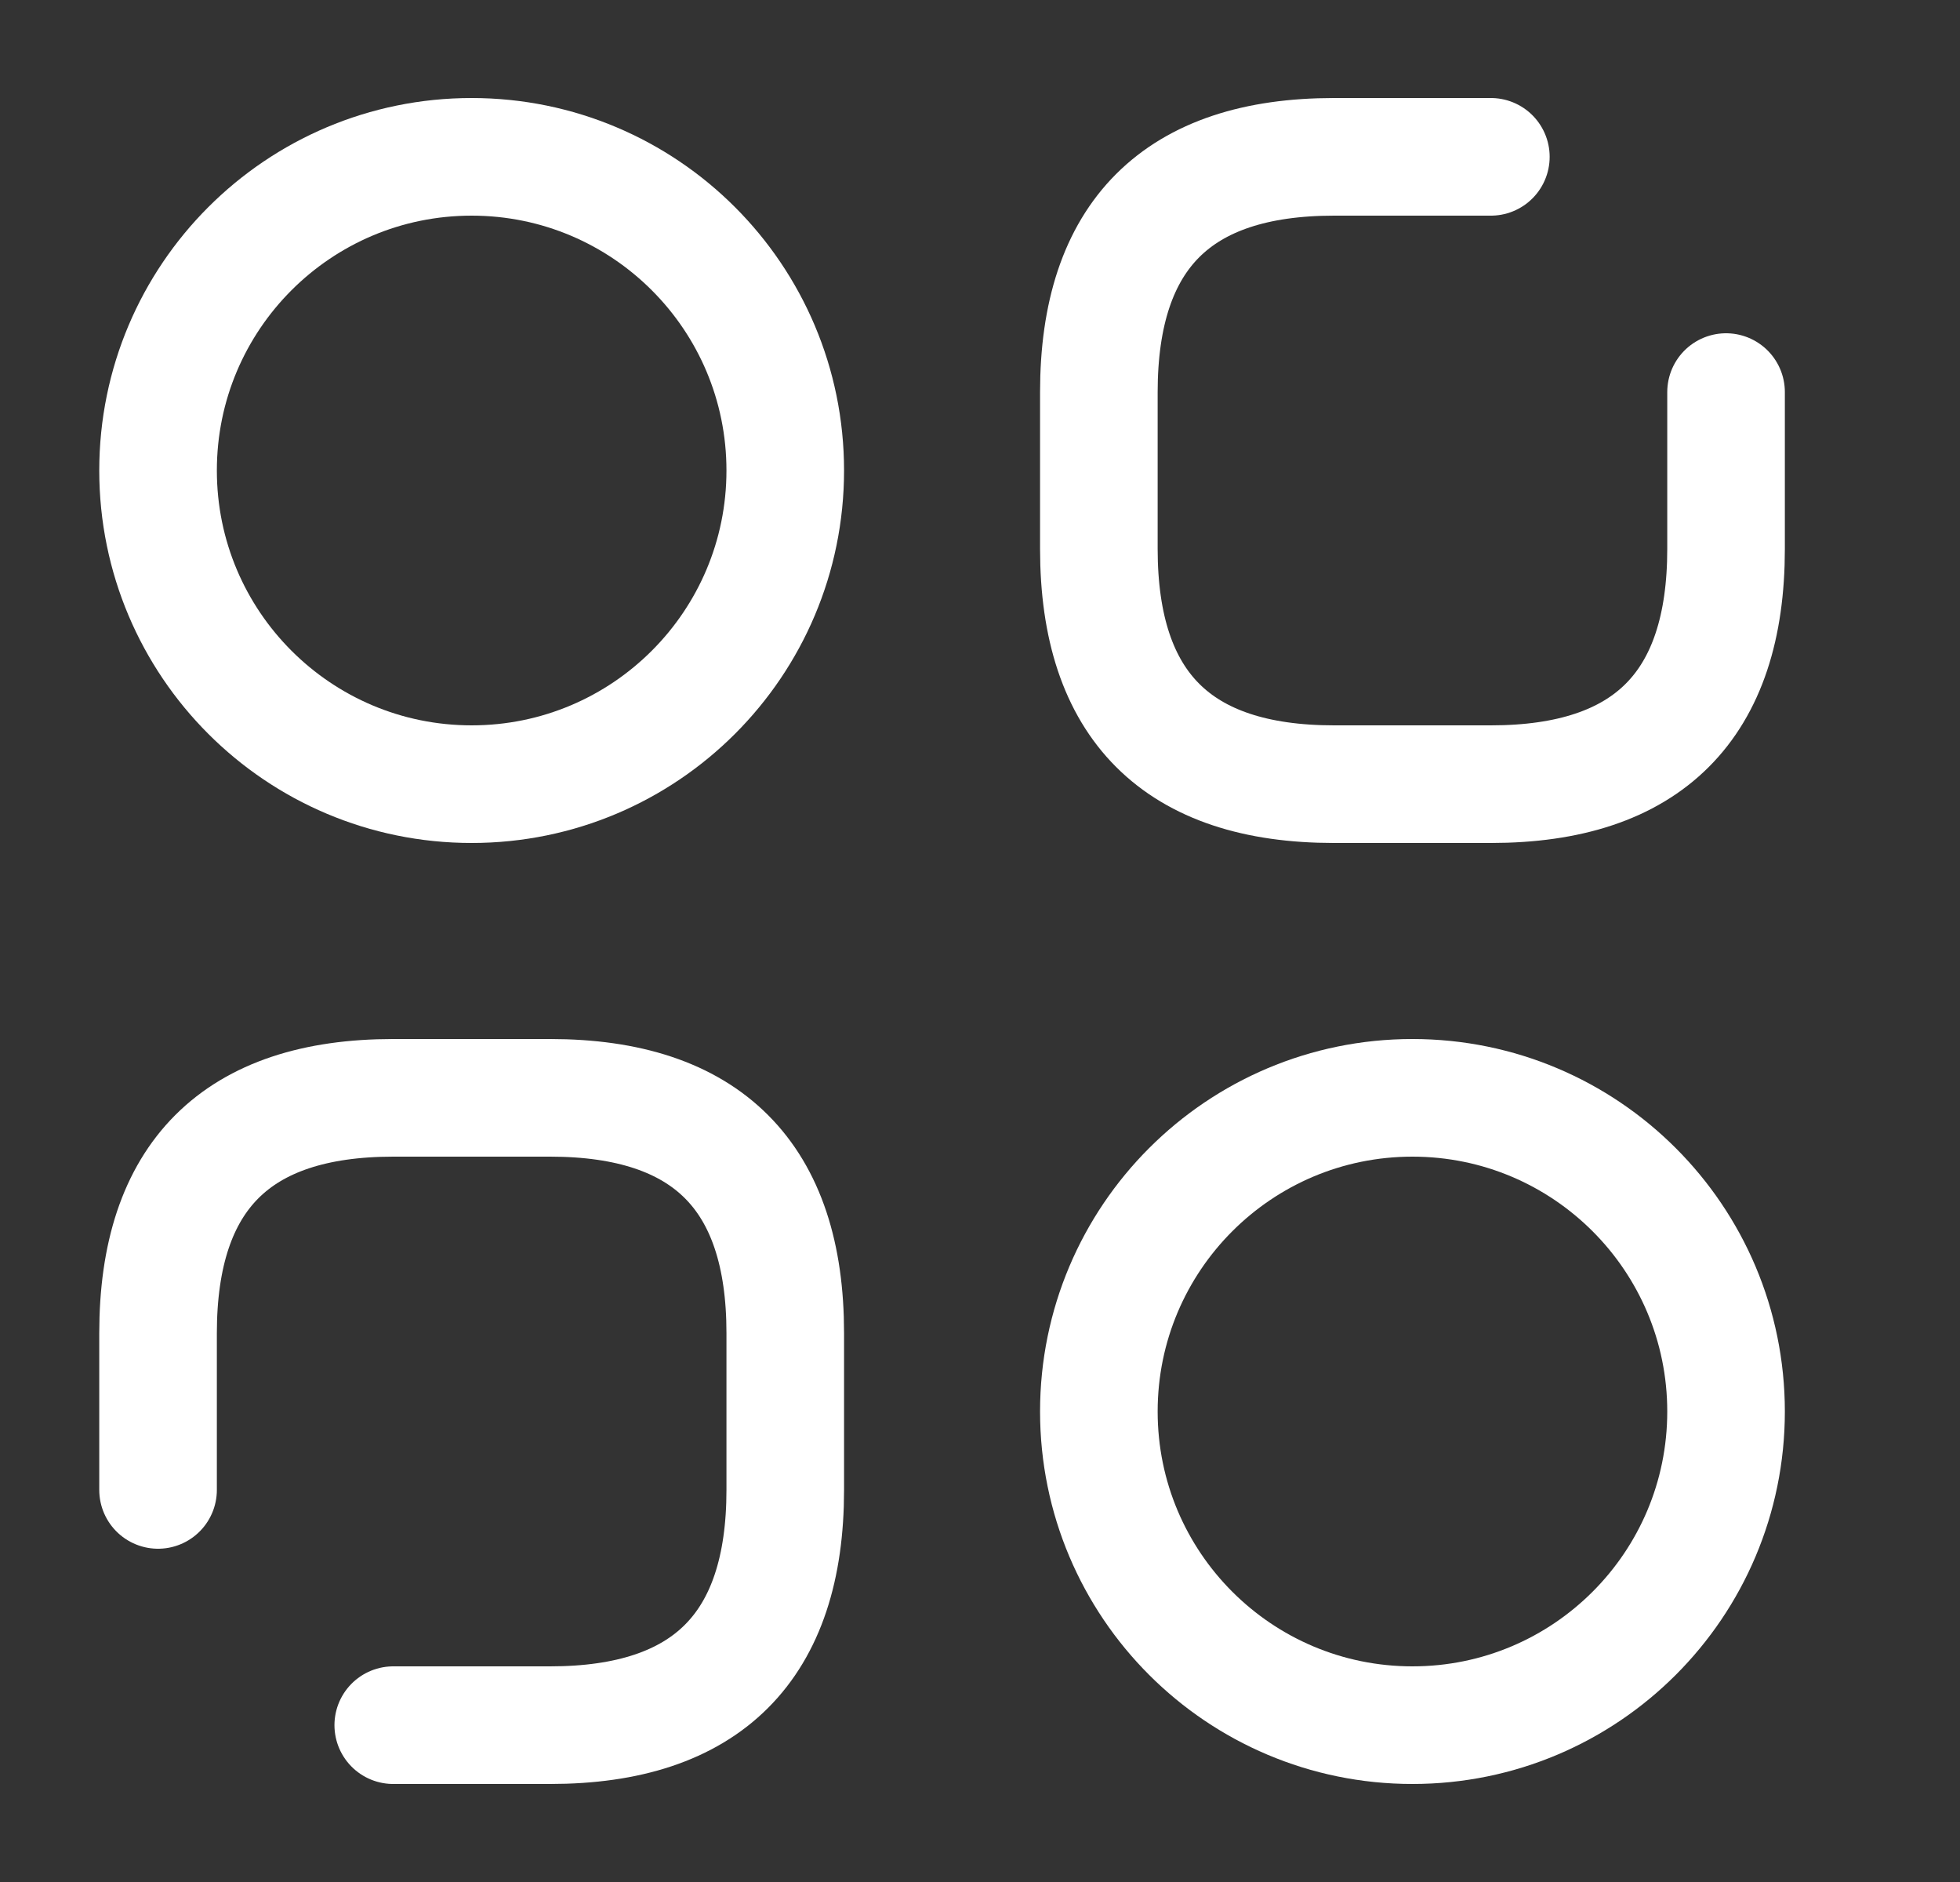 <svg width="25" height="24" viewBox="0 0 25 24" fill="none" xmlns="http://www.w3.org/2000/svg">
<rect x="0" y="0" width="25" height="24" fill="#333333" stroke="none"/>
<path d="M19.016 2H17.016C15.016 2 14.016 3 14.016 5V7C14.016 9 15.016 10 17.016 10H19.016C21.016 10 22.016 9 22.016 7V5" stroke="white" stroke-width="1.5" stroke-miterlimit="10" stroke-linecap="round" stroke-linejoin="round"/>
<path d="M5.016 22H7.016C9.016 22 10.016 21 10.016 19V17C10.016 15 9.016 14 7.016 14H5.016C3.016 14 2.016 15 2.016 17V19" stroke="white" stroke-width="1.5" stroke-miterlimit="10" stroke-linecap="round" stroke-linejoin="round"/>
<path d="M6.016 10C8.225 10 10.016 8.209 10.016 6C10.016 3.791 8.225 2 6.016 2C3.806 2 2.016 3.791 2.016 6C2.016 8.209 3.806 10 6.016 10Z" stroke="white" stroke-width="1.5" stroke-miterlimit="10" stroke-linecap="round" stroke-linejoin="round"/>
<path d="M18.016 22C20.225 22 22.016 20.209 22.016 18C22.016 15.791 20.225 14 18.016 14C15.806 14 14.016 15.791 14.016 18C14.016 20.209 15.806 22 18.016 22Z" stroke="white" stroke-width="1.5" stroke-miterlimit="10" stroke-linecap="round" stroke-linejoin="round"/>
</svg>
